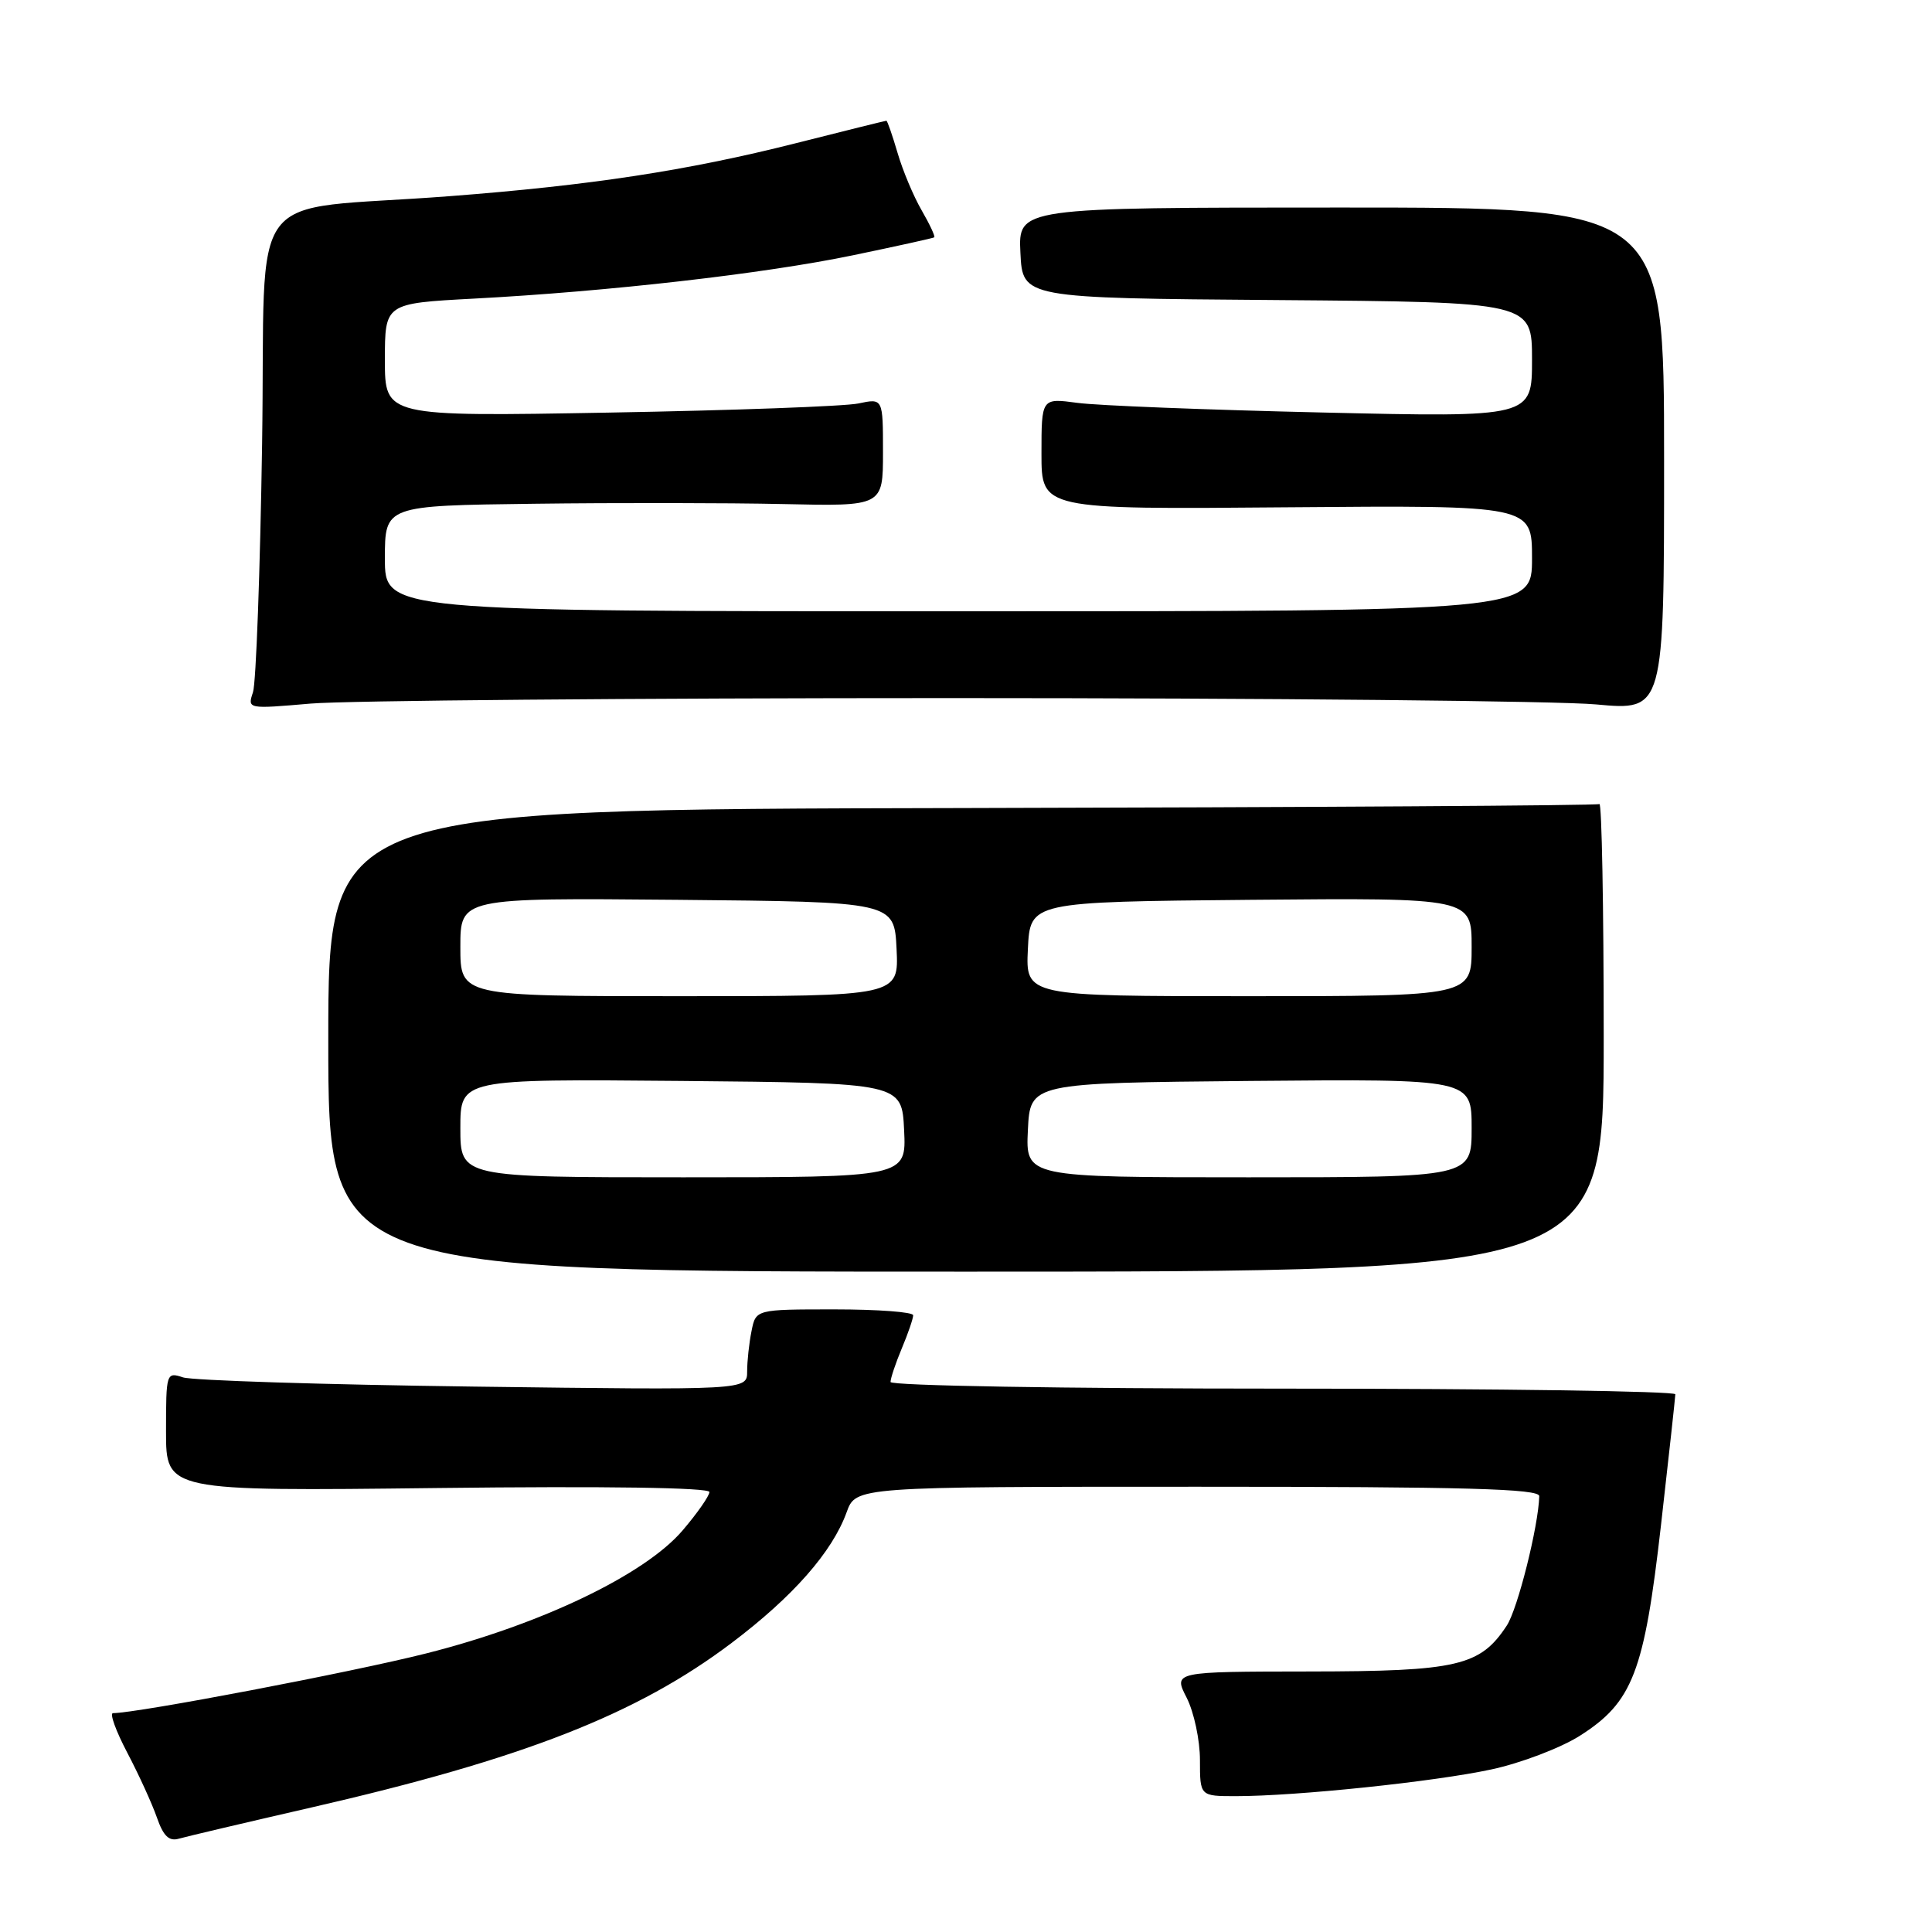 <?xml version="1.0" encoding="UTF-8" standalone="no"?>
<!DOCTYPE svg PUBLIC "-//W3C//DTD SVG 1.1//EN" "http://www.w3.org/Graphics/SVG/1.1/DTD/svg11.dtd" >
<svg xmlns="http://www.w3.org/2000/svg" xmlns:xlink="http://www.w3.org/1999/xlink" version="1.1" viewBox="0 0 256 256">
 <g >
 <path fill="currentColor"
d=" M 41.26 239.50 C 69.37 233.05 84.44 227.14 96.94 217.70 C 105.08 211.56 110.27 205.65 112.18 200.39 C 113.40 197.00 113.40 197.00 158.70 197.00 C 194.29 197.00 203.99 197.27 203.96 198.25 C 203.85 202.24 201.10 213.20 199.66 215.39 C 196.14 220.76 193.14 221.46 173.49 221.48 C 155.47 221.50 155.47 221.50 157.24 224.96 C 158.21 226.87 159.00 230.58 159.00 233.21 C 159.00 238.00 159.00 238.00 163.75 238.00 C 171.78 238.00 190.12 236.08 197.61 234.46 C 201.53 233.62 206.79 231.61 209.32 230.01 C 216.34 225.56 217.87 221.59 220.09 202.09 C 221.13 192.97 221.98 185.16 221.99 184.75 C 221.99 184.34 198.60 184.00 170.00 184.00 C 140.82 184.00 118.00 183.61 118.00 183.12 C 118.00 182.64 118.67 180.63 119.50 178.65 C 120.33 176.68 121.00 174.71 121.00 174.28 C 121.00 173.85 116.31 173.50 110.58 173.50 C 100.15 173.50 100.15 173.50 99.58 176.38 C 99.26 177.96 99.00 180.36 99.00 181.73 C 99.00 184.20 99.00 184.20 62.75 183.73 C 42.81 183.47 25.49 182.92 24.25 182.51 C 22.04 181.78 22.00 181.92 22.00 189.68 C 22.00 197.59 22.00 197.59 58.00 197.17 C 80.22 196.91 94.00 197.11 94.00 197.70 C 94.00 198.21 92.39 200.52 90.43 202.81 C 85.42 208.66 71.70 215.24 56.50 219.08 C 46.61 221.58 18.18 227.00 14.97 227.00 C 14.50 227.00 15.35 229.36 16.87 232.25 C 18.39 235.14 20.15 239.00 20.79 240.83 C 21.65 243.30 22.40 244.02 23.72 243.63 C 24.70 243.35 32.59 241.49 41.26 239.50 Z  M 212.50 137.35 C 212.50 120.21 212.24 106.35 211.93 106.54 C 211.62 106.74 173.59 106.97 127.43 107.07 C 43.50 107.24 43.50 107.24 43.50 137.87 C 43.50 168.50 43.50 168.50 128.00 168.50 C 212.50 168.50 212.50 168.50 212.50 137.35 Z  M 126.00 92.50 C 168.07 92.50 206.55 92.88 211.50 93.34 C 220.50 94.17 220.50 94.17 220.50 60.84 C 220.50 27.50 220.50 27.50 177.71 27.50 C 134.92 27.50 134.92 27.50 135.21 33.50 C 135.50 39.50 135.50 39.50 169.25 39.76 C 203.00 40.03 203.00 40.03 203.00 47.66 C 203.00 55.30 203.00 55.30 175.25 54.66 C 159.99 54.31 145.36 53.74 142.75 53.38 C 138.00 52.74 138.00 52.74 138.00 60.12 C 138.00 67.50 138.00 67.50 170.50 67.22 C 203.00 66.95 203.00 66.95 203.00 73.97 C 203.00 81.00 203.00 81.00 127.00 81.00 C 51.00 81.00 51.00 81.00 51.00 74.00 C 51.00 67.00 51.00 67.00 70.75 66.75 C 81.61 66.61 96.46 66.63 103.75 66.79 C 117.00 67.09 117.00 67.09 117.00 59.93 C 117.00 52.77 117.00 52.77 113.75 53.46 C 111.96 53.84 97.11 54.38 80.75 54.67 C 51.00 55.20 51.00 55.20 51.00 47.70 C 51.00 40.20 51.00 40.20 62.75 39.57 C 80.60 38.63 101.32 36.26 113.00 33.83 C 118.78 32.63 123.63 31.56 123.79 31.45 C 123.95 31.34 123.20 29.73 122.13 27.88 C 121.05 26.02 119.61 22.59 118.93 20.25 C 118.24 17.91 117.58 16.00 117.45 16.00 C 117.32 16.00 111.88 17.35 105.36 19.00 C 91.07 22.61 78.19 24.57 59.50 26.00 C 31.97 28.11 35.26 23.75 34.73 58.81 C 34.47 75.69 33.93 90.50 33.52 91.73 C 32.78 93.95 32.80 93.95 41.14 93.23 C 45.74 92.83 83.92 92.50 126.00 92.50 Z  M 61.00 149.48 C 61.00 142.97 61.00 142.97 90.25 143.23 C 119.50 143.50 119.50 143.50 119.80 149.75 C 120.10 156.00 120.10 156.00 90.55 156.00 C 61.00 156.00 61.00 156.00 61.00 149.48 Z  M 136.20 149.75 C 136.50 143.50 136.50 143.50 165.75 143.23 C 195.00 142.97 195.00 142.97 195.00 149.48 C 195.00 156.00 195.00 156.00 165.45 156.00 C 135.90 156.00 135.90 156.00 136.20 149.75 Z  M 61.00 125.48 C 61.00 118.97 61.00 118.97 89.75 119.23 C 118.50 119.50 118.50 119.50 118.80 125.75 C 119.10 132.00 119.10 132.00 90.05 132.00 C 61.00 132.00 61.00 132.00 61.00 125.48 Z  M 136.20 125.75 C 136.50 119.50 136.50 119.50 165.75 119.23 C 195.00 118.97 195.00 118.97 195.00 125.48 C 195.00 132.00 195.00 132.00 165.45 132.00 C 135.90 132.00 135.90 132.00 136.20 125.75 Z "/>
</g>
</svg>